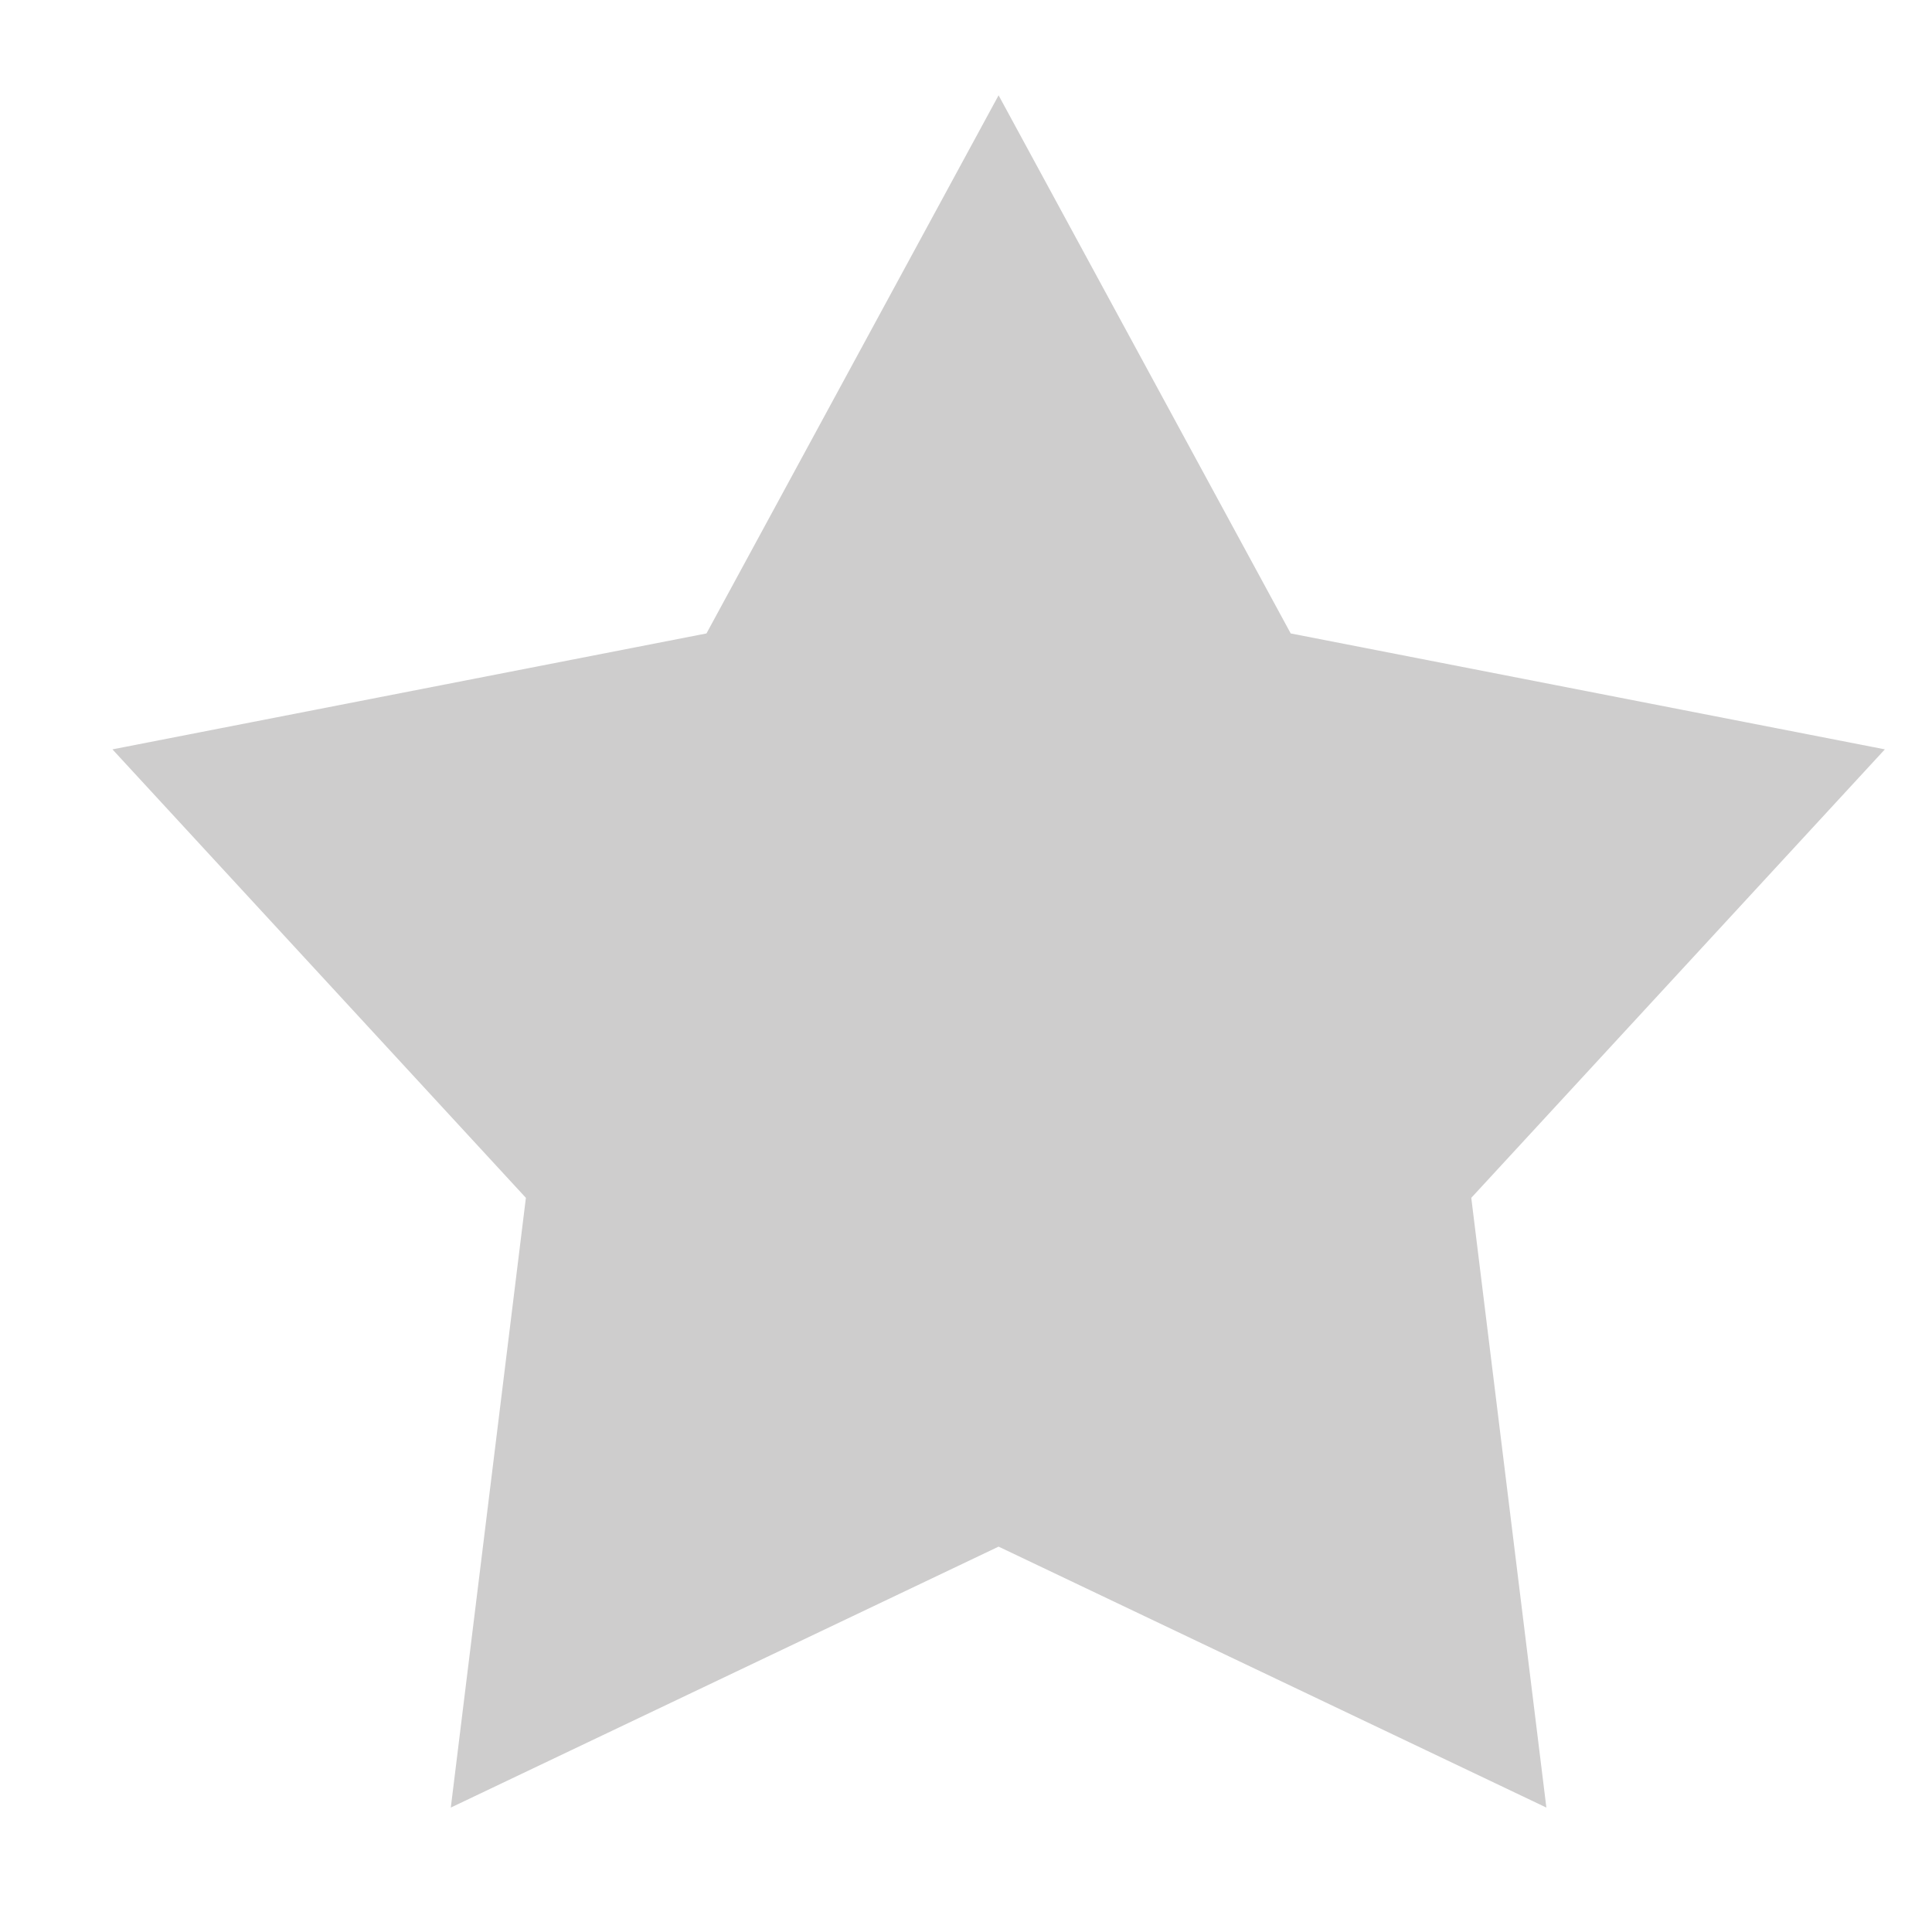 <!DOCTYPE svg PUBLIC "-//W3C//DTD SVG 1.1//EN" "http://www.w3.org/Graphics/SVG/1.1/DTD/svg11.dtd">
<svg version="1.1" id="Layer_1" xmlns="http://www.w3.org/2000/svg" xmlns:xlink="http://www.w3.org/1999/xlink" x="0px" y="0px"
	 width="15em" height="15em" viewBox="0 0 15 15" enable-background="new 0 0 15 15" xml:space="preserve">
<path fill-rule="evenodd" clip-rule="evenodd" fill="#CECDCD" d="M7.753,0.74l2.268,4.178l4.613,0.9L11.423,9.3l0.583,4.734
	l-4.253-2.026L3.5,14.034L4.083,9.3l-3.21-3.482l4.612-0.9L7.753,0.74"/>
</svg>
